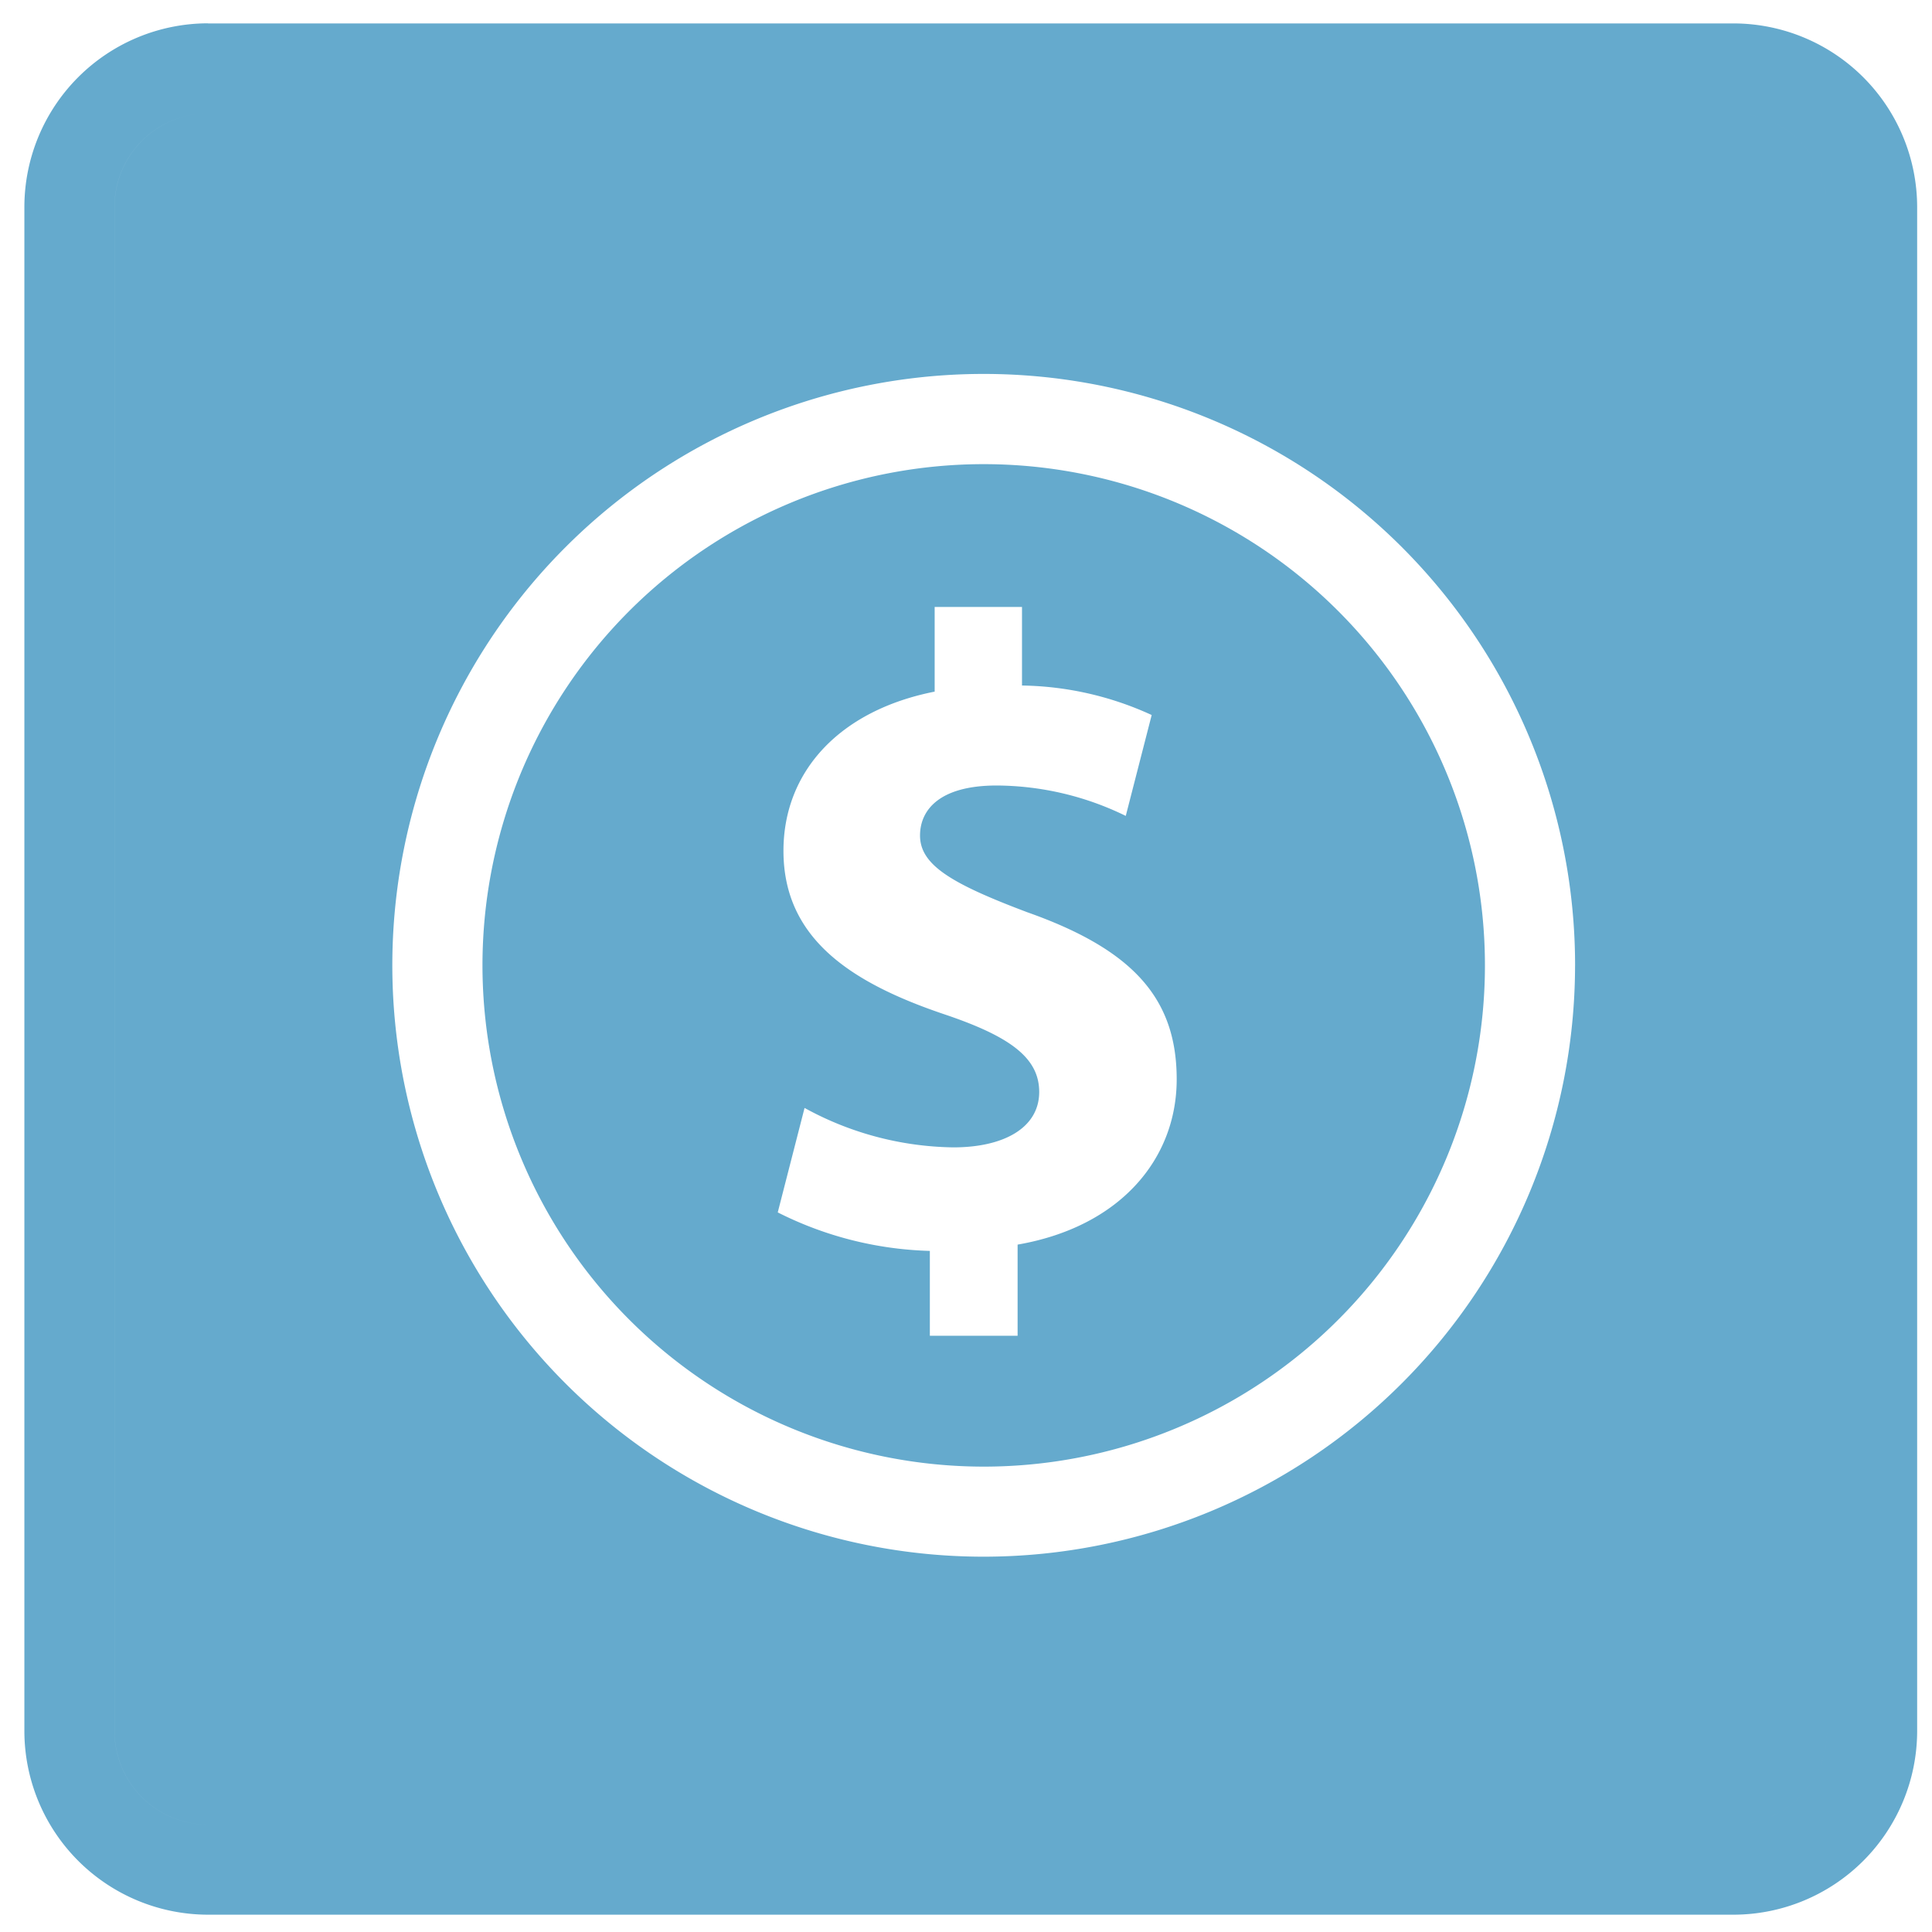 <svg xmlns="http://www.w3.org/2000/svg" width="73" height="73" viewBox="0 0 73 73">
  <defs>
    <style>
      .cls-1 {
        fill: #65aacd;
        fill-rule: evenodd;
      }
    </style>
  </defs>
  <path class="cls-1" d="M18.23,36.486a18.939,18.939,0,1,1,18.943,18.93A18.949,18.949,0,0,1,18.23,36.486Zm24.307-5.658,0.979-3.811a12.134,12.134,0,0,0-4.9-1.115V22.933h-3.3v3.2c-3.619.715-5.713,3.037-5.713,6.015,0,3.267,2.469,4.96,6.079,6.177,2.5,0.842,3.584,1.651,3.584,2.935,0,1.344-1.32,2.093-3.244,2.093A11.981,11.981,0,0,1,30.4,41.863l-1.013,3.947a13.54,13.54,0,0,0,5.747,1.455v3.207H38.45V47.027c3.882-.672,6.011-3.242,6.011-6.245,0-3.037-1.626-4.892-5.645-6.313-2.869-1.081-4.053-1.787-4.053-2.9,0-.944.707-1.889,2.9-1.889A11.212,11.212,0,0,1,42.537,30.829Zm16.977,5.658a22.345,22.345,0,1,0-22.34,22.333A22.356,22.356,0,0,0,59.513,36.486ZM7.86,4.285H65.5a3.534,3.534,0,0,1,3.533,3.531v57.6A3.534,3.534,0,0,1,65.5,68.943H7.86a3.534,3.534,0,0,1-3.533-3.531V7.815A3.534,3.534,0,0,1,7.86,4.285Zm0-3.4H65.5a6.948,6.948,0,0,1,6.939,6.934v57.6A6.949,6.949,0,0,1,65.5,72.346H7.86A6.948,6.948,0,0,1,.921,65.412V7.815A6.948,6.948,0,0,1,7.86.881ZM65.5,4.285H7.86A3.534,3.534,0,0,0,4.326,7.815v57.6A3.534,3.534,0,0,0,7.86,68.943H65.5a3.534,3.534,0,0,0,3.533-3.531V7.815A3.534,3.534,0,0,0,65.5,4.285Z"/>
</svg>

